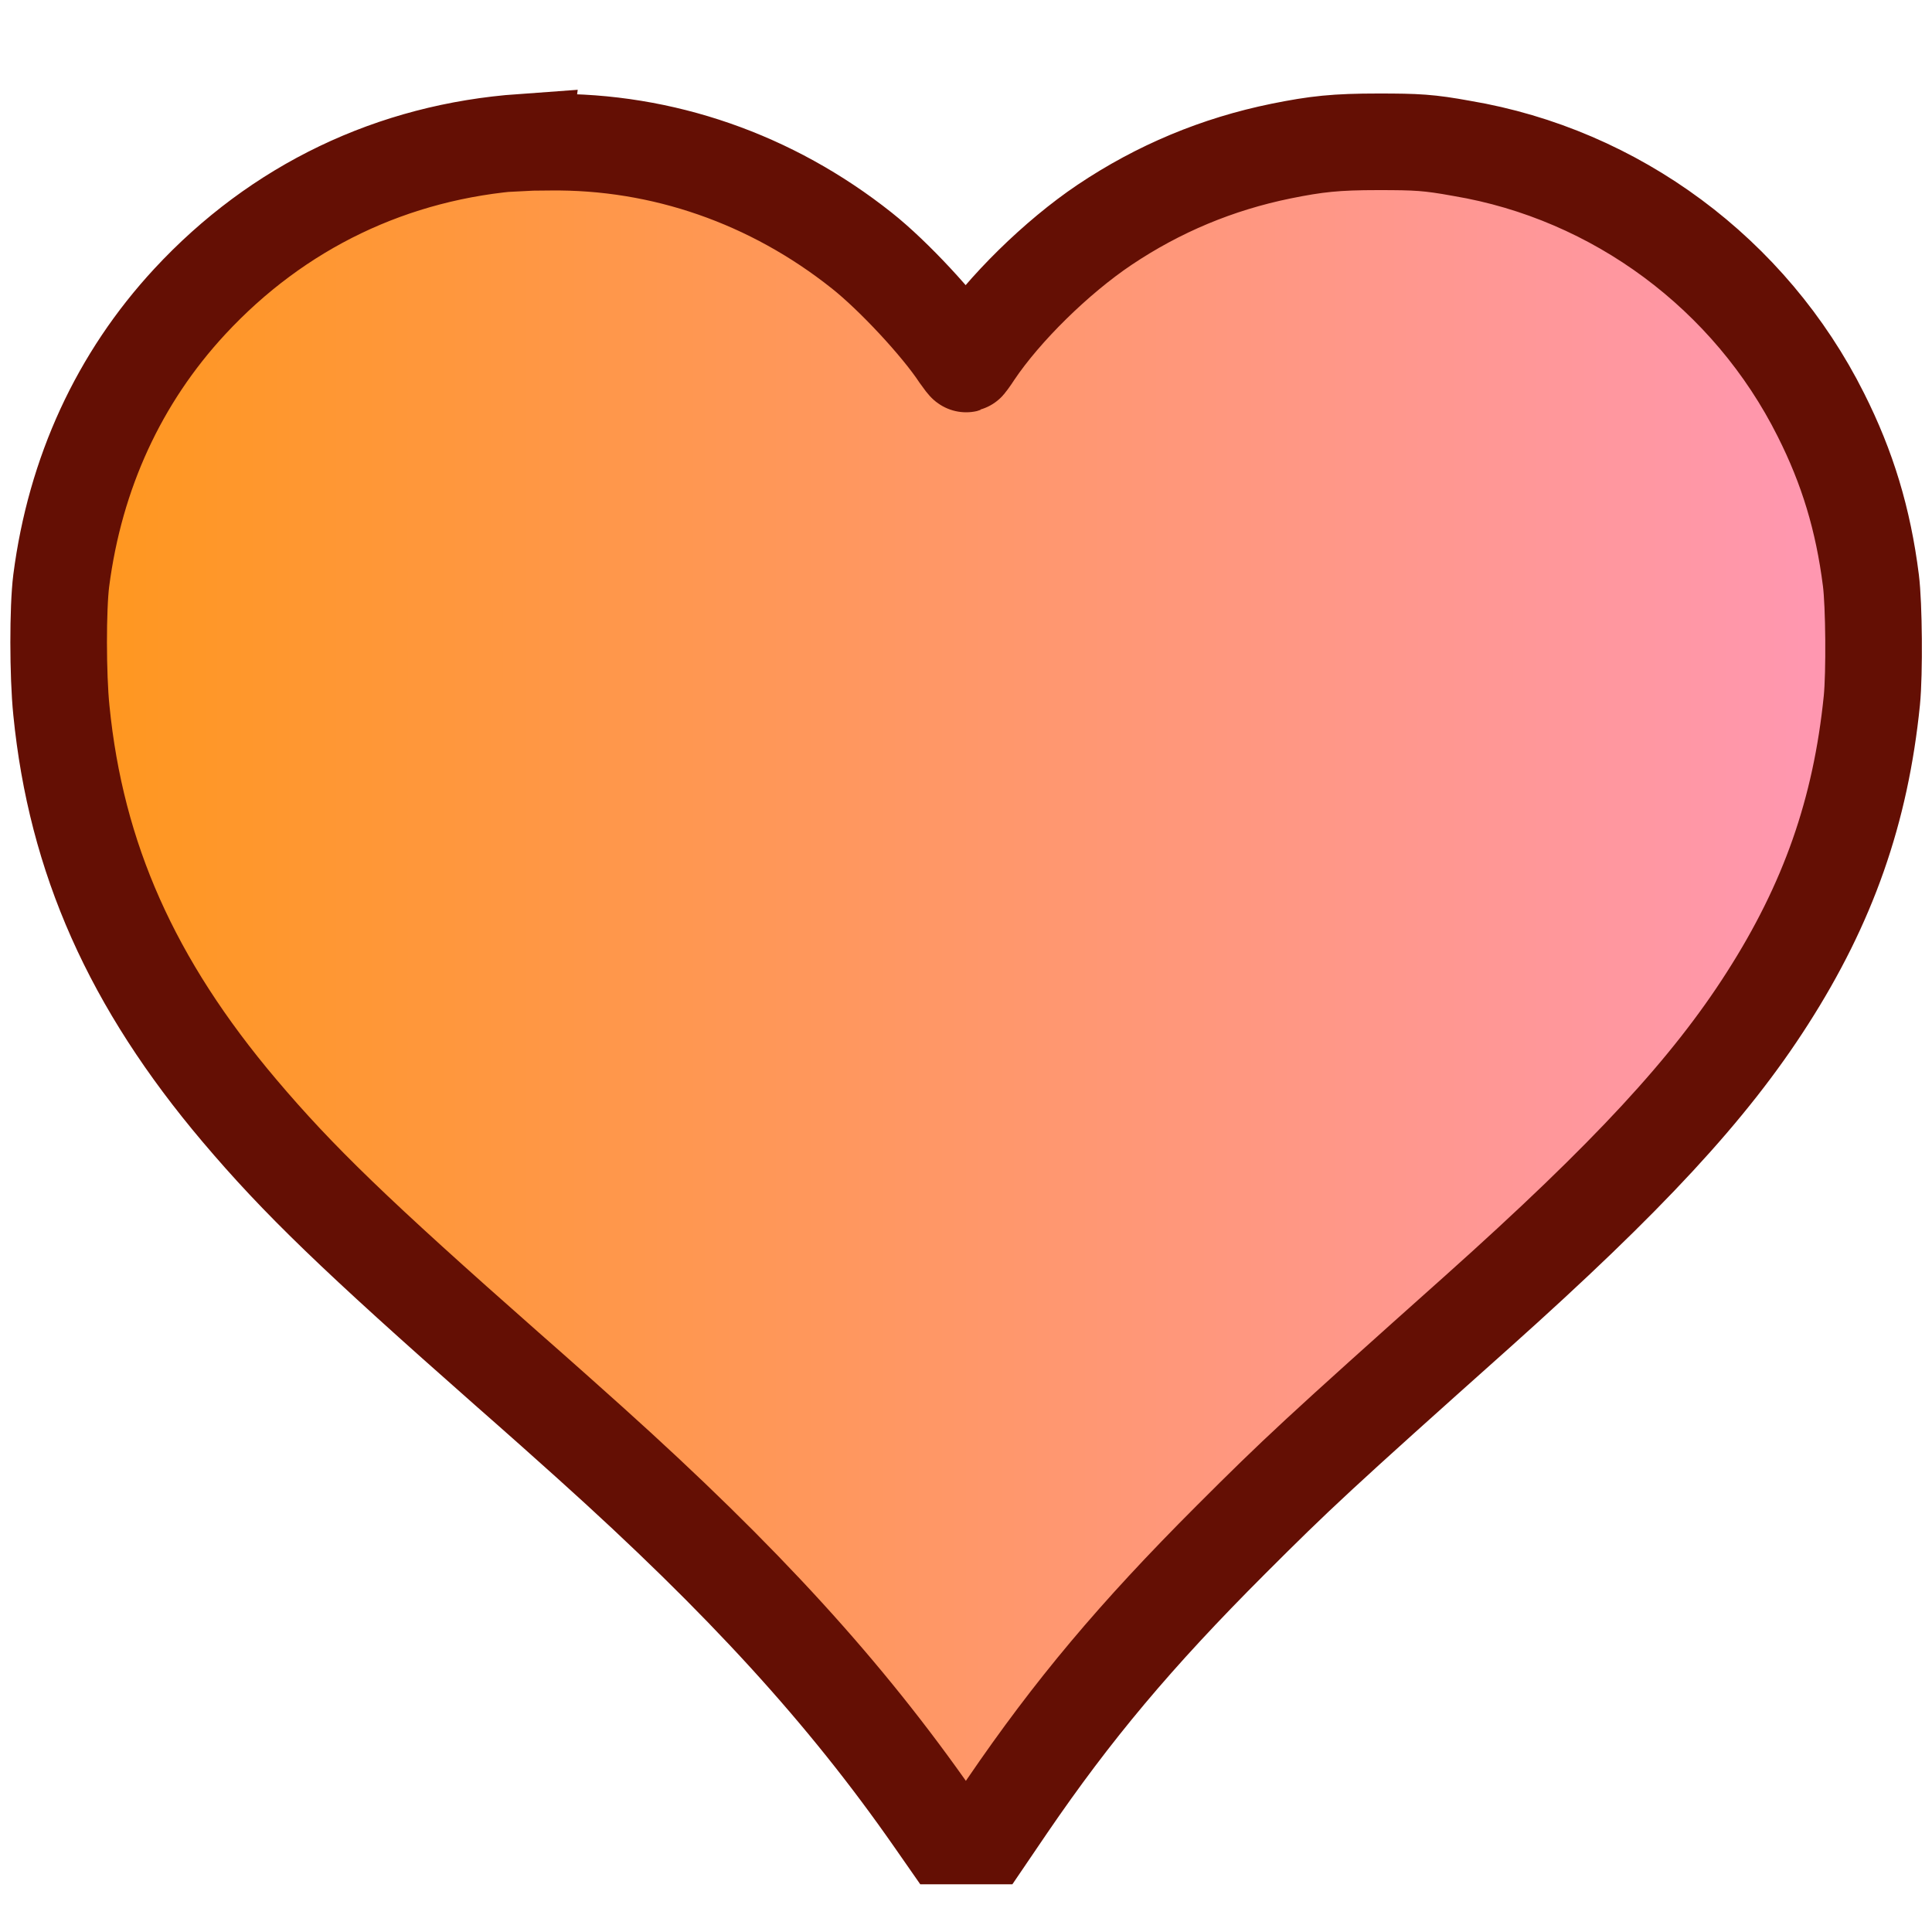 <?xml version="1.0" encoding="UTF-8" standalone="no"?>
<!-- Created with Inkscape (http://www.inkscape.org/) -->

<svg
   width="10mm"
   height="10mm"
   viewBox="0 0 10 10"
   version="1.1"
   id="svg8172"
   inkscape:version="1.1.1 (3bf5ae0d25, 2021-09-20)"
   sodipodi:docname="vitality.svg"
   xmlns:inkscape="http://www.inkscape.org/namespaces/inkscape"
   xmlns:sodipodi="http://sodipodi.sourceforge.net/DTD/sodipodi-0.dtd"
   xmlns:xlink="http://www.w3.org/1999/xlink"
   xmlns="http://www.w3.org/2000/svg"
   xmlns:svg="http://www.w3.org/2000/svg">
  <sodipodi:namedview
     id="namedview8174"
     pagecolor="#ffffff"
     bordercolor="#666666"
     borderopacity="1.0"
     inkscape:pageshadow="2"
     inkscape:pageopacity="0.0"
     inkscape:pagecheckerboard="0"
     inkscape:document-units="mm"
     showgrid="false"
     inkscape:zoom="12.22963"
     inkscape:cx="14.636583"
     inkscape:cy="34.261053"
     inkscape:window-width="1426"
     inkscape:window-height="1040"
     inkscape:window-x="2313"
     inkscape:window-y="43"
     inkscape:window-maximized="0"
     inkscape:current-layer="vitalitySymbol" />
  <defs
     id="defs8169">
    <linearGradient
       inkscape:collect="always"
       id="linearGradient17929">
      <stop
         style="stop-color:#ff9718;stop-opacity:1"
         offset="0"
         id="stop17925" />
      <stop
         style="stop-color:#ff97b9;stop-opacity:1"
         offset="1"
         id="stop17927" />
    </linearGradient>
    <linearGradient
       inkscape:collect="always"
       xlink:href="#linearGradient17929"
       id="linearGradient17931"
       x1="-34.181"
       y1="179.921"
       x2="-24.284"
       y2="179.921"
       gradientUnits="userSpaceOnUse" />
  </defs>
  <g
     inkscape:label="Livello 1"
     inkscape:groupmode="layer"
     id="layer1">
    <g
       id="vitalitySymbol"
       style="display:inline"
       transform="translate(34.233,-174.813)">
      <path
         d="m -31.531,175.549 c -0.67,0.048 -1.264,0.333 -1.72,0.825 -0.366,0.395 -0.593,0.887 -0.665,1.444 -0.018,0.141 -0.018,0.489 7.34e-4,0.672 0.076,0.765 0.365,1.414 0.922,2.072 0.304,0.359 0.599,0.644 1.385,1.337 0.154,0.135 0.347,0.307 0.43,0.382 0.793,0.713 1.321,1.292 1.777,1.946 l 0.062,0.089 h 0.107 0.107 l 0.106,-0.156 c 0.338,-0.495 0.662,-0.882 1.157,-1.377 0.339,-0.339 0.451,-0.444 1.279,-1.183 0.778,-0.696 1.199,-1.151 1.498,-1.619 0.315,-0.492 0.483,-0.97 0.541,-1.543 0.014,-0.142 0.011,-0.495 -0.005,-0.621 -0.04,-0.316 -0.121,-0.583 -0.259,-0.857 -0.365,-0.729 -1.061,-1.245 -1.859,-1.379 -0.17,-0.031 -0.232,-0.034 -0.432,-0.034 -0.219,0 -0.32,0.011 -0.503,0.048 -0.329,0.067 -0.634,0.194 -0.914,0.382 -0.247,0.166 -0.521,0.435 -0.673,0.661 -0.022,0.034 -0.041,0.059 -0.043,0.059 -0.002,6.2e-4 -0.017,-0.019 -0.034,-0.043 -0.104,-0.158 -0.343,-0.415 -0.506,-0.544 -0.468,-0.372 -1.033,-0.568 -1.615,-0.561 -0.061,5.9e-4 -0.126,0.001 -0.144,0.002 z"
         id="path45314-7"
         style="display:inline;fill:url(#linearGradient17931);stroke:#640f04;stroke-width:0.5;stroke-miterlimit:4;stroke-dasharray:none;stroke-opacity:1;fill-opacity:1" />
    </g>
  </g>
</svg>
